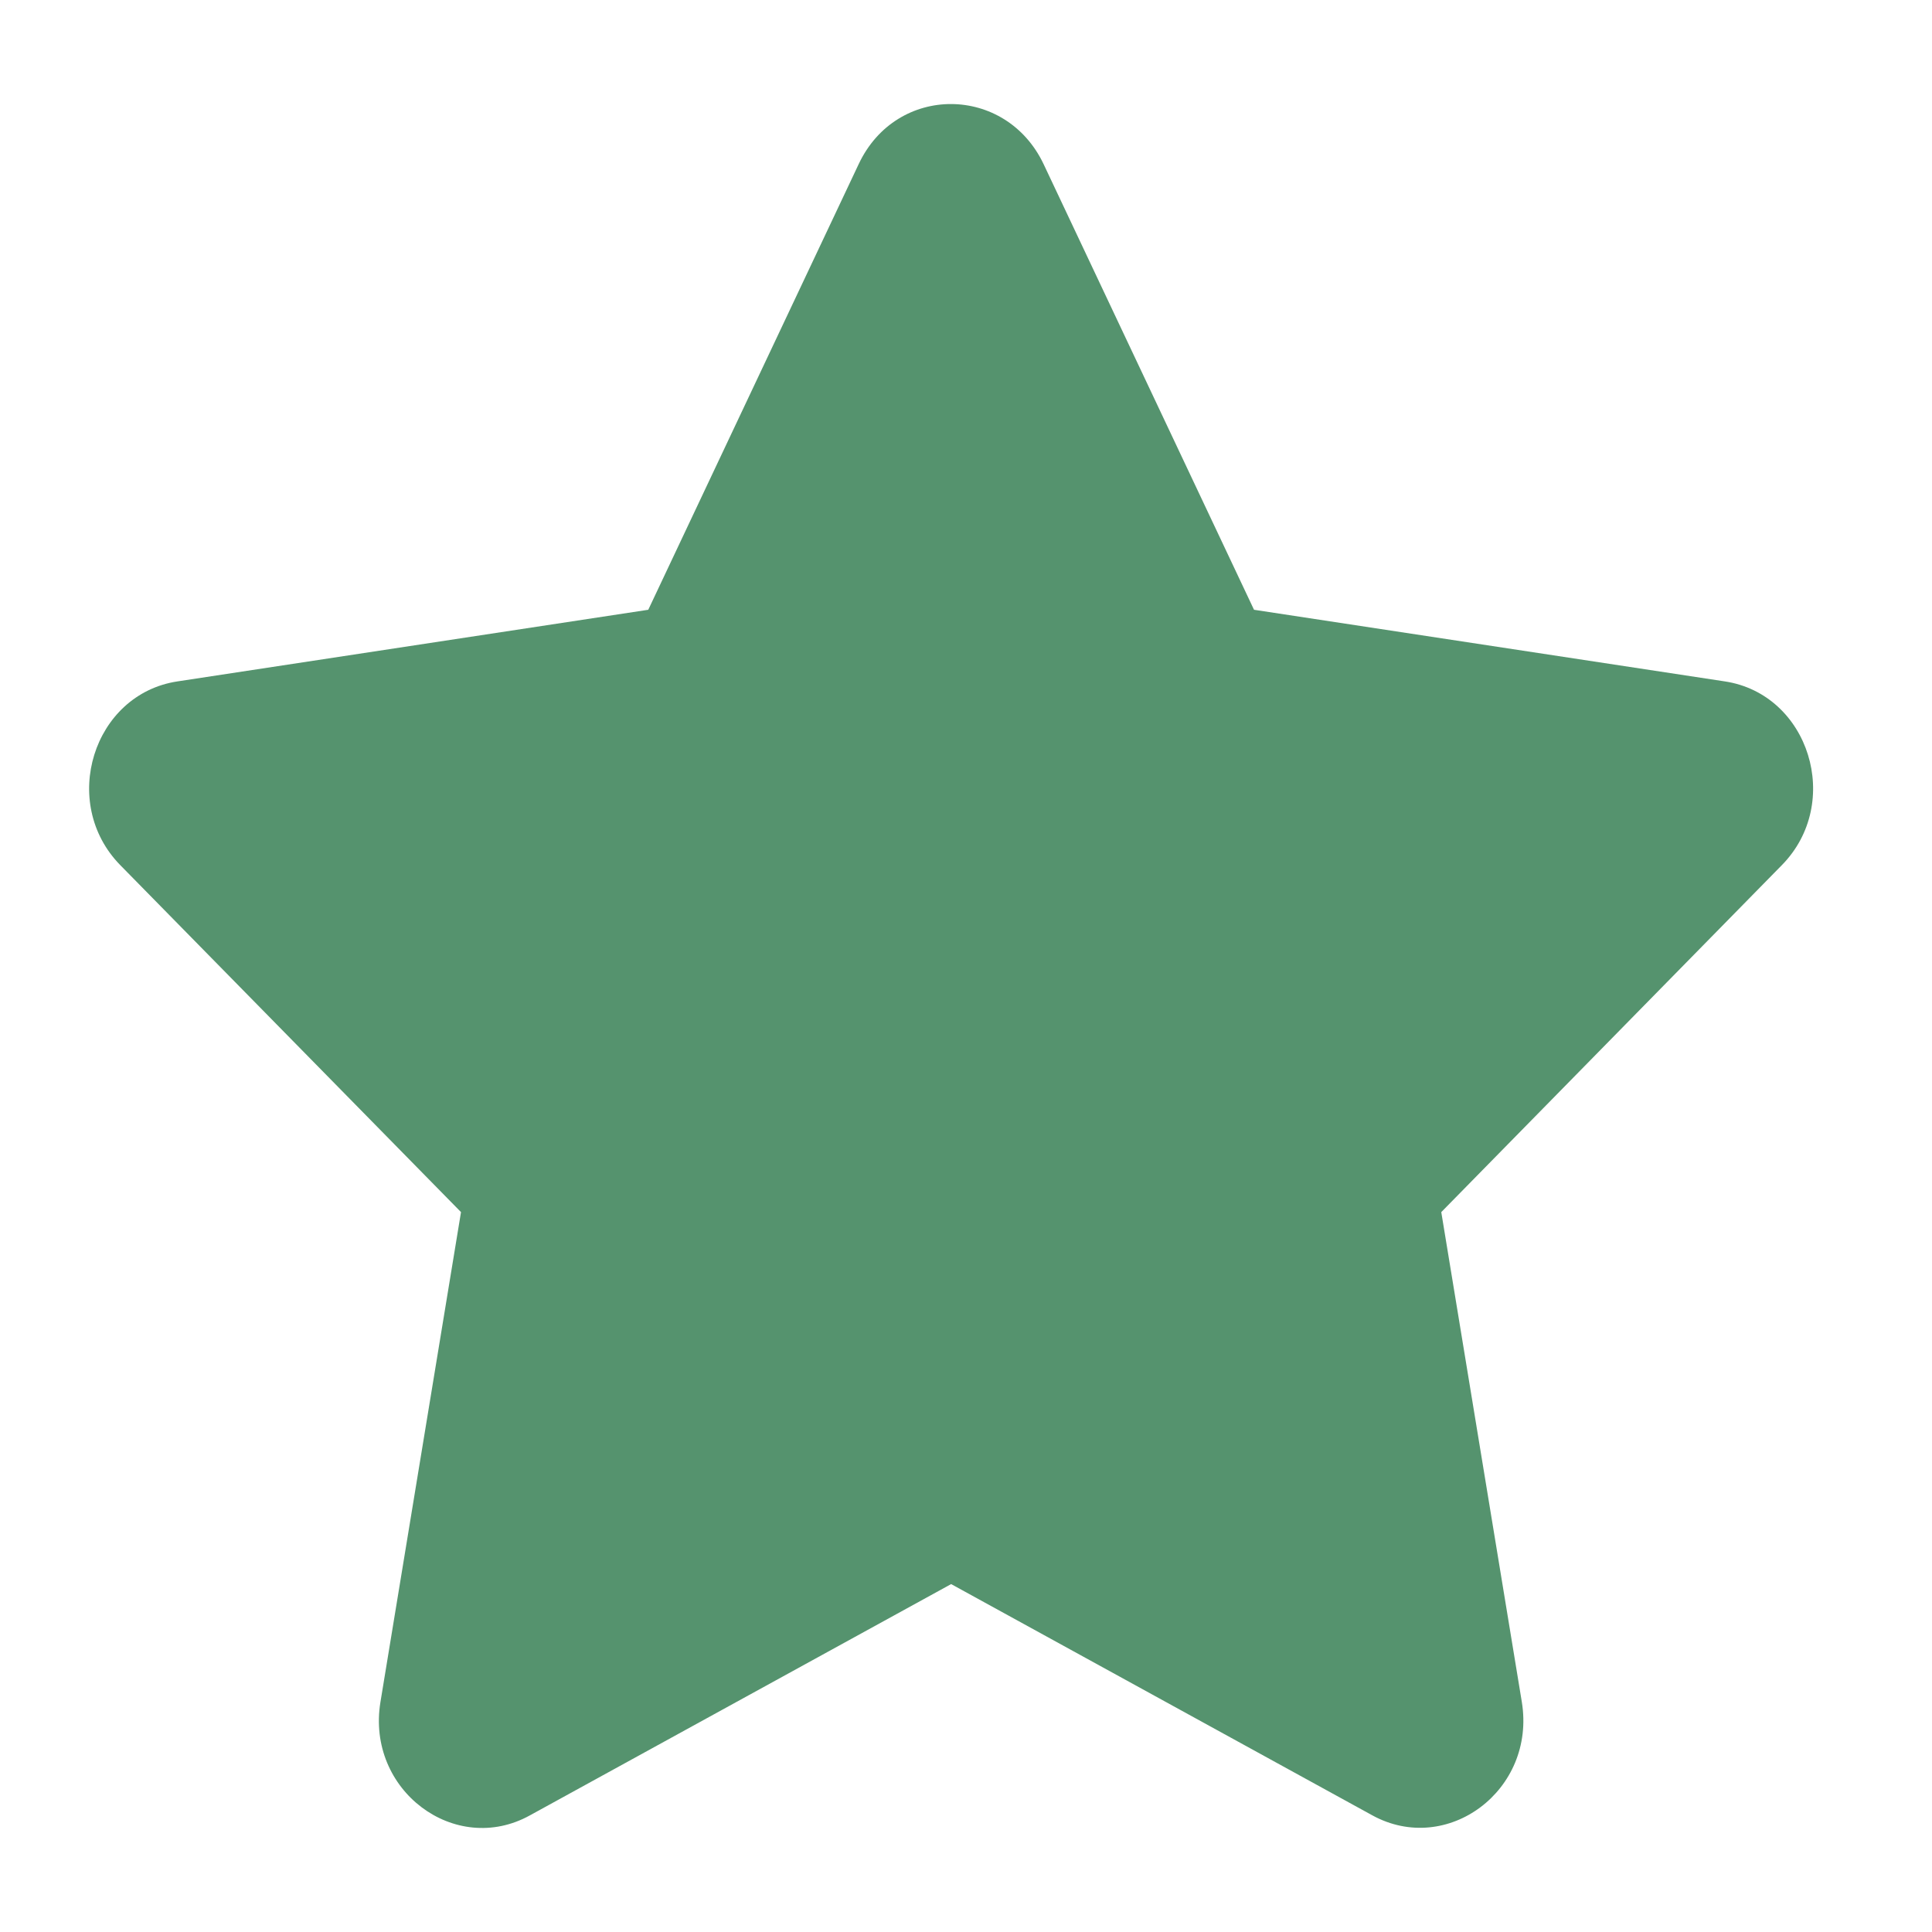 <?xml version="1.0" encoding="UTF-8" standalone="no"?><svg width='13' height='13' viewBox='0 0 13 13' fill='none' xmlns='http://www.w3.org/2000/svg'>
<path d='M5.778 1.104L4.362 4.103L1.194 4.585C0.626 4.671 0.398 5.403 0.81 5.822L3.102 8.156L2.56 11.452C2.462 12.047 3.063 12.494 3.566 12.215L6.4 10.659L9.234 12.215C9.737 12.491 10.337 12.047 10.24 11.452L9.698 8.156L11.989 5.822C12.402 5.403 12.174 4.671 11.606 4.585L8.438 4.103L7.022 1.104C6.768 0.569 6.033 0.562 5.778 1.104Z' fill='#55936E'/>
</svg>

